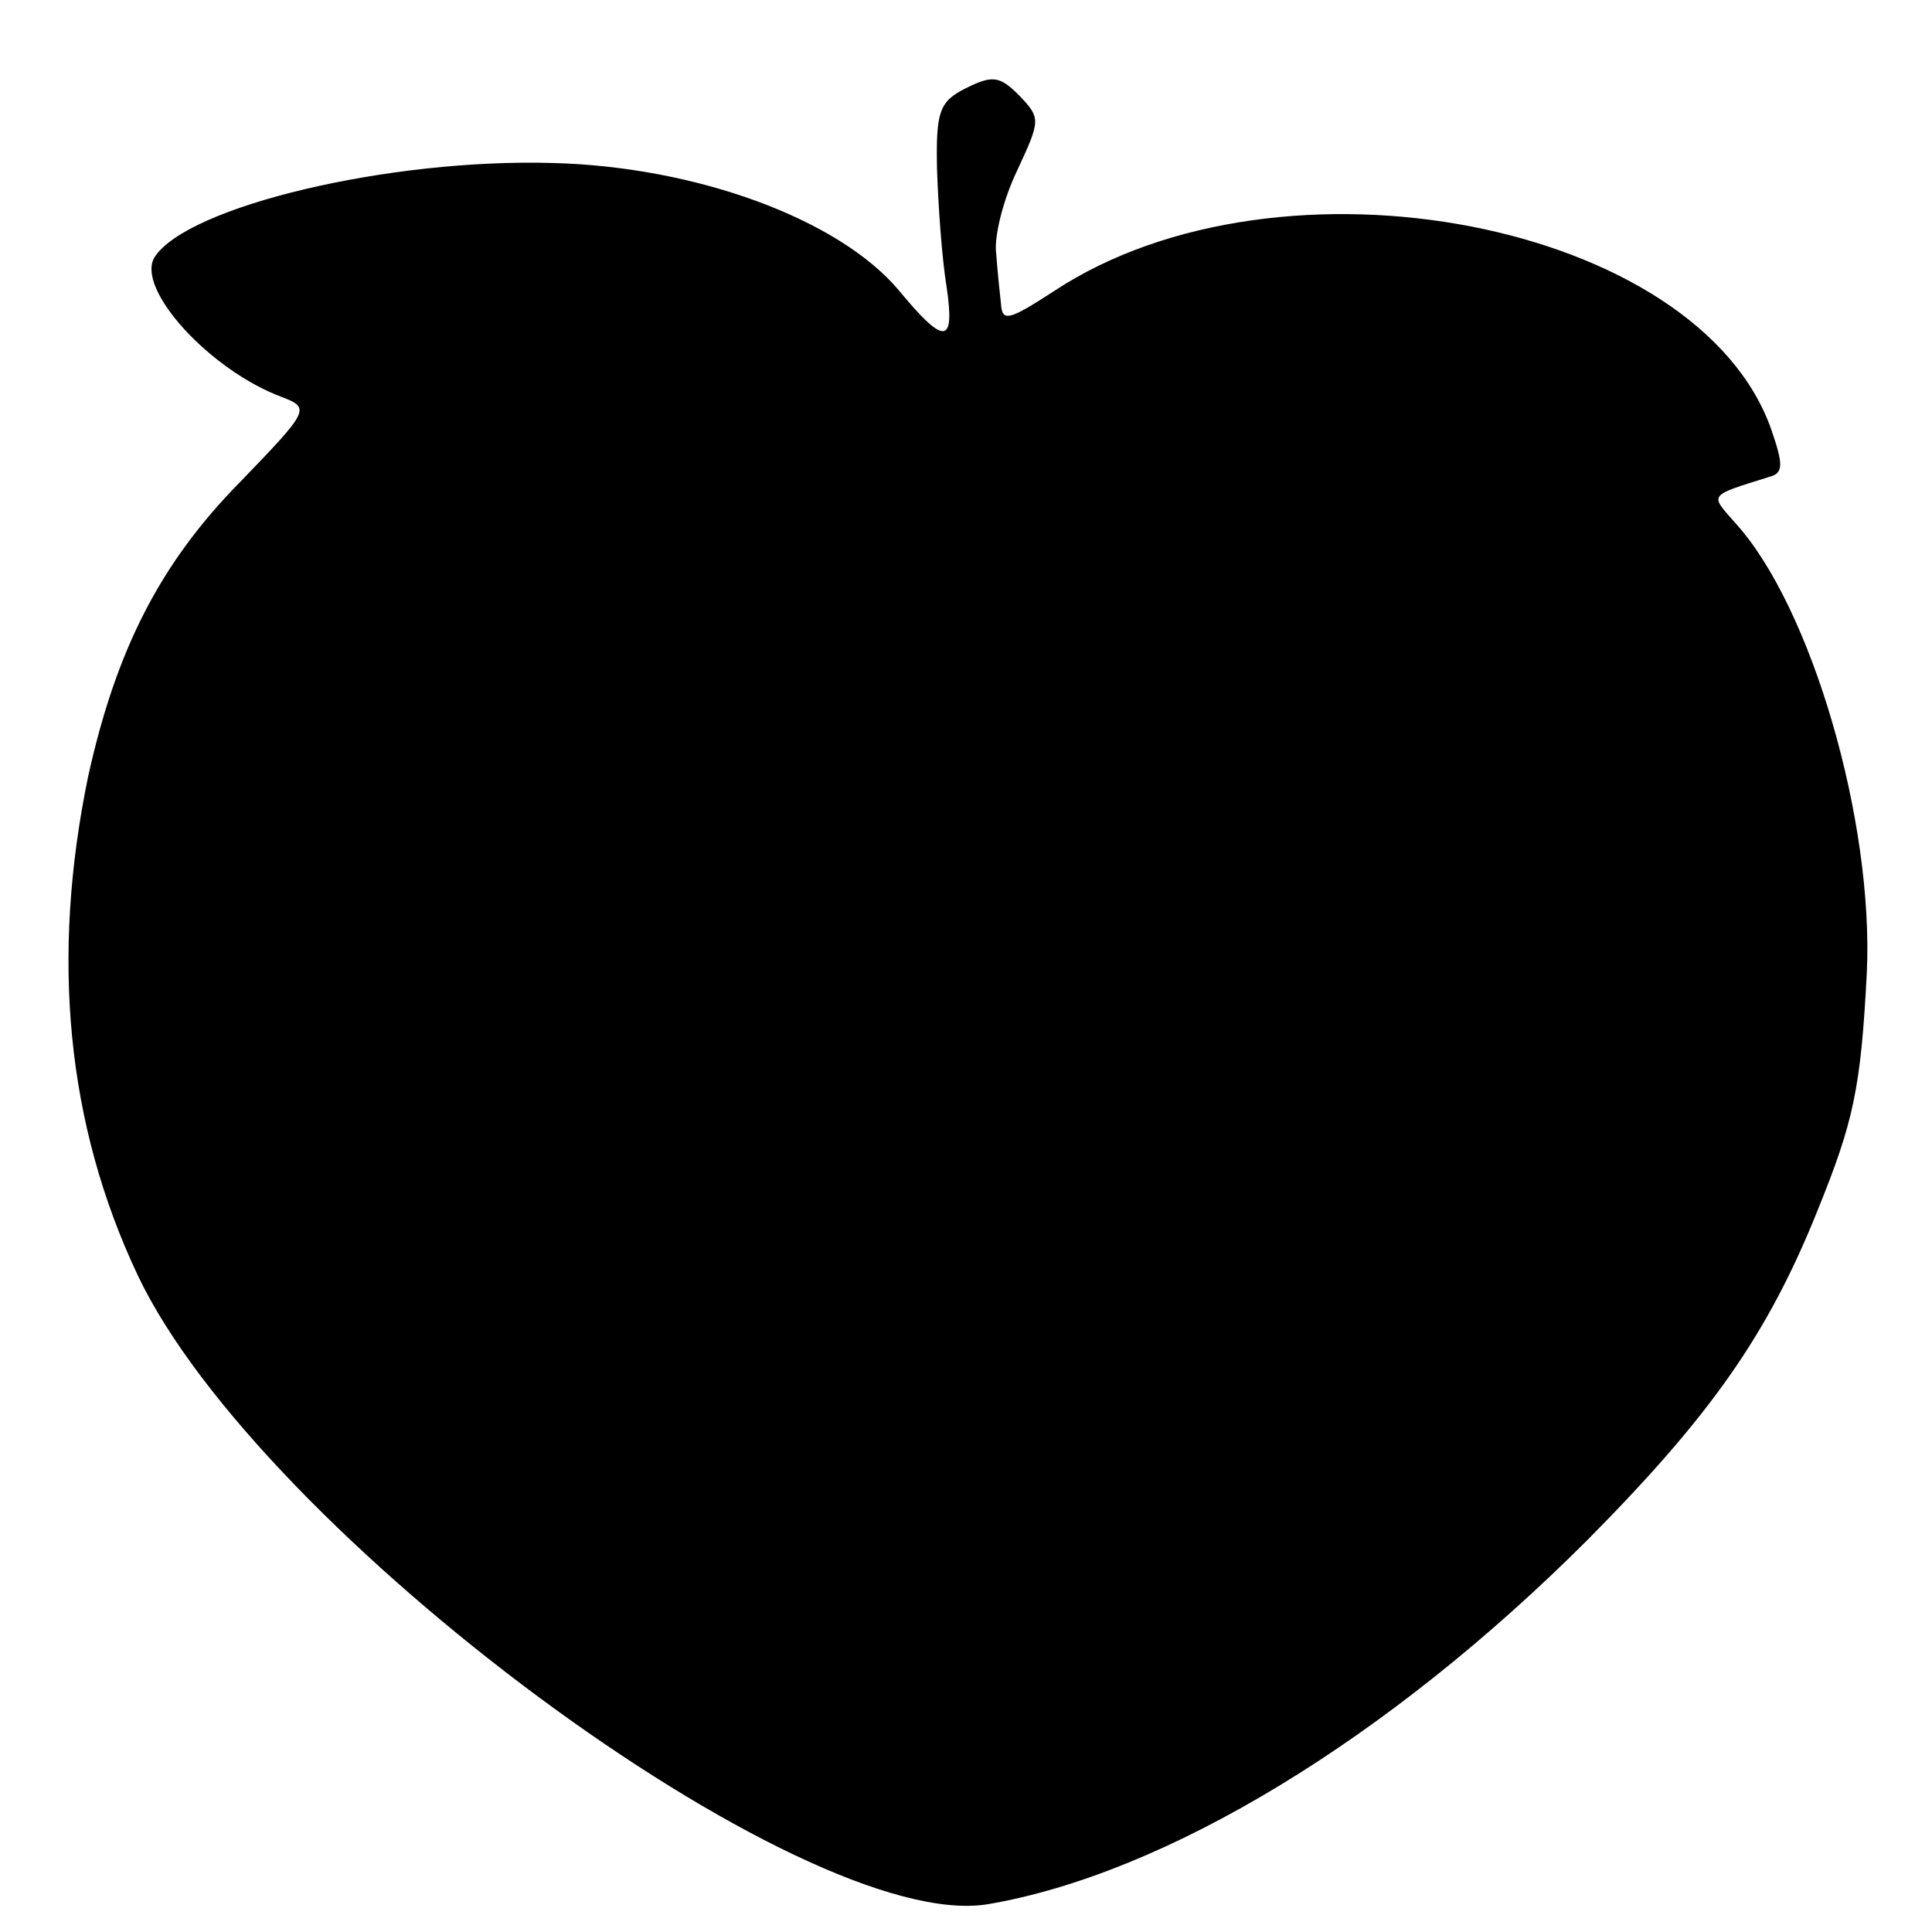 <?xml version="1.0" standalone="no"?>
<!DOCTYPE svg PUBLIC "-//W3C//DTD SVG 20010904//EN"
 "http://www.w3.org/TR/2001/REC-SVG-20010904/DTD/svg10.dtd">
<svg version="1.0" xmlns="http://www.w3.org/2000/svg"
 width="160pt" height="160pt" viewBox="0 0 160 160"
 preserveAspectRatio="xMidYMid meet">
<g transform="translate(0,160) scale(0.1,-0.1)"
fill="#000000" stroke="none">
<path d="M800 1527 c-22 -11 -25 -19 -24 -67 1 -30 4 -74 8 -98 7 -48 -2 -48
-40 -2 -50 59 -168 102 -286 105 -136 4 -303 -36 -330 -78 -16 -26 46 -94 106
-116 23 -9 22 -11 -35 -70 -67 -68 -103 -140 -126 -244 -31 -150 -18 -288 41
-413 101 -213 551 -546 704 -521 147 25 331 136 497 302 102 103 149 170 190
272 30 74 36 101 41 197 6 126 -46 304 -109 373 -21 24 -23 22 28 38 12 3 12
10 2 39 -60 172 -406 239 -594 115 -37 -24 -43 -26 -44 -11 -1 9 -3 28 -4 42
-2 14 6 45 17 68 20 43 20 44 2 63 -16 16 -22 17 -44 6z"/>
</g>
</svg>
